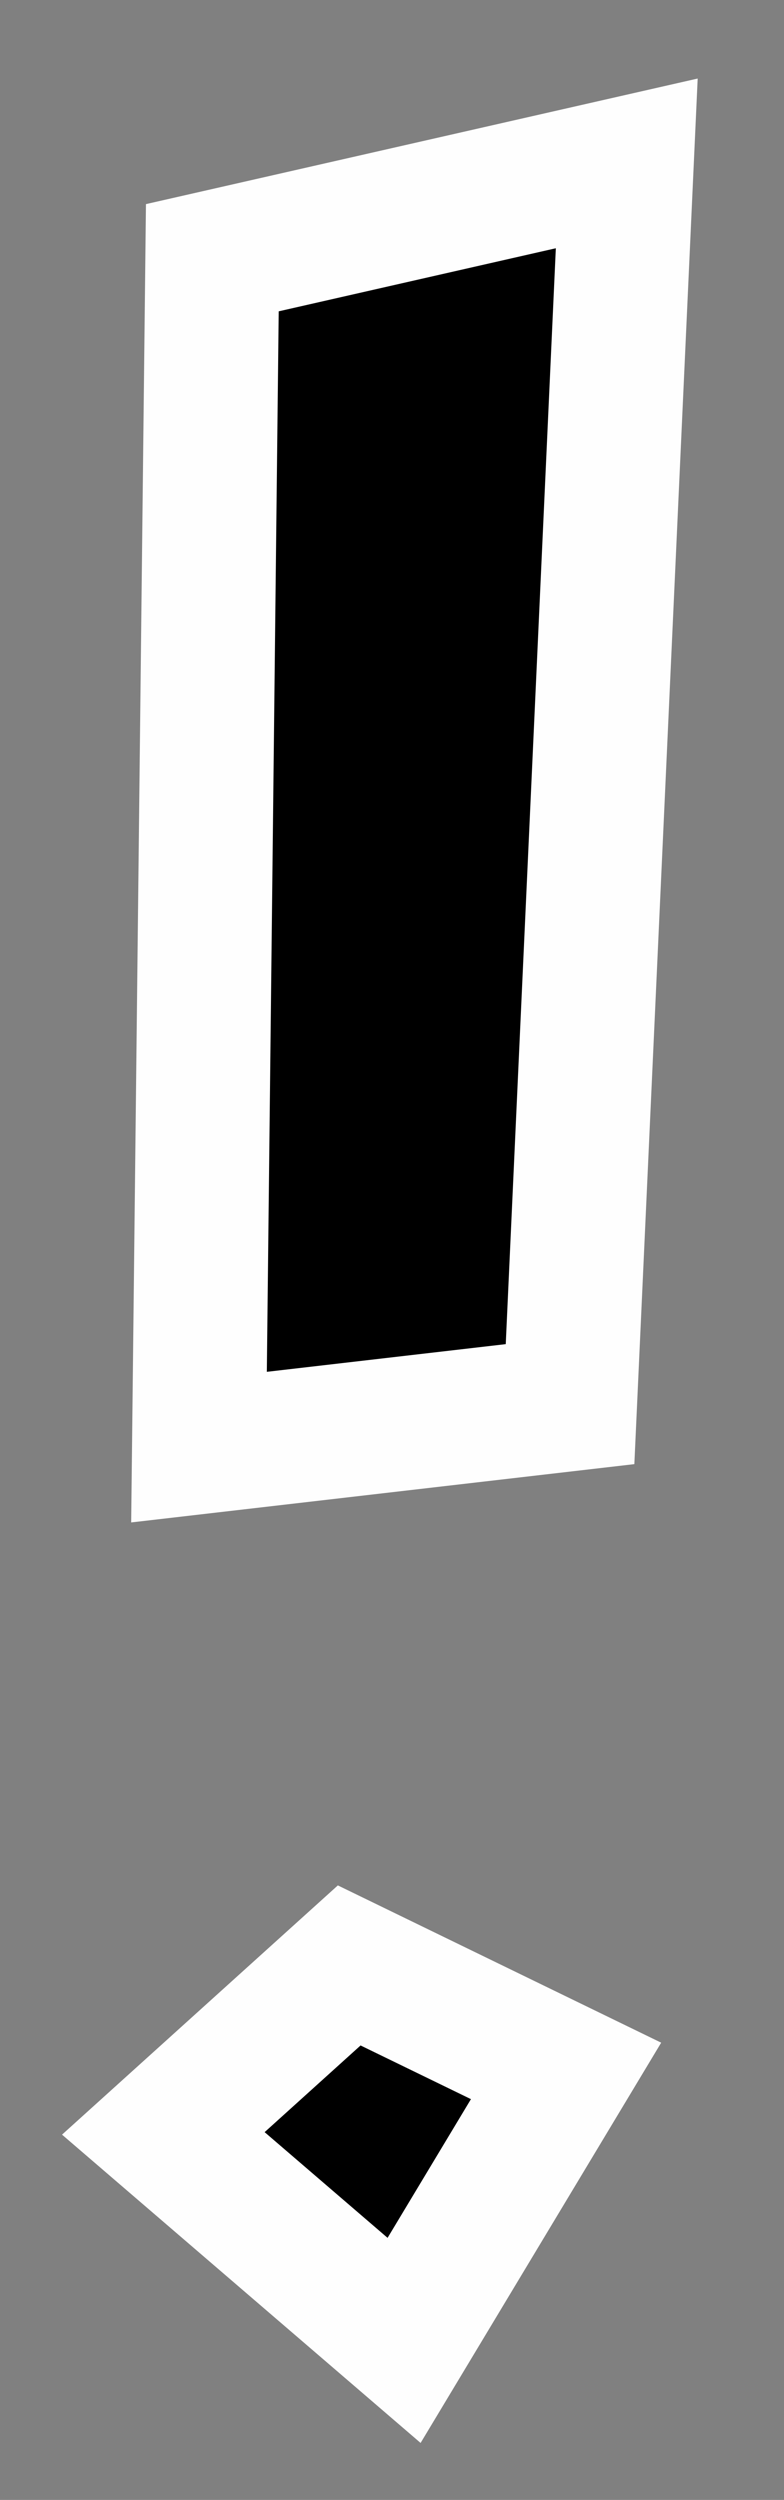 <?xml version="1.0" encoding="UTF-8"?>
<!-- Generator: Blender, SVG Export for Grease Pencil - v1.0 -->
<!DOCTYPE svg PUBLIC "-//W3C//DTD SVG 1.1//EN" "http://www.w3.org/Graphics/SVG/1.1/DTD/svg11.dtd">
<svg version="1.0" x="0px" y="0px" xmlns="http://www.w3.org/2000/svg" width="48px" height="153px" viewBox="0 0 48 153">
	<rect x="0" y="0" width="48" height="153" fill="#808080" stroke="none"/>
	<g id="blender_frame_1">
		<g id="blender_object_Stroke">
			<!--Layer: 0-->
			<g id="0">
				<polygon fill="#000000" stroke="none" fill-opacity="1" points="13,15.773 12.184,88.567 34.901,85.936 38.373,10" />
				<polygon stroke="#FEFEFE" stroke-opacity="1" fill="none" stroke-linecap="round" stroke-width="8.201" points="13,15.773 12.184,88.567 34.901,85.936 38.373,10" />
				<polygon fill="#000000" stroke="none" fill-opacity="1" points="21.38,120.288 10,130.568 24.74,143.237 34.657,126.744" />
				<polygon stroke="#FEFEFE" stroke-opacity="1" fill="none" stroke-linecap="round" stroke-width="8.201" points="21.38,120.288 10,130.568 24.74,143.237 34.657,126.744" />
			</g>
		</g>
	</g>
</svg>
